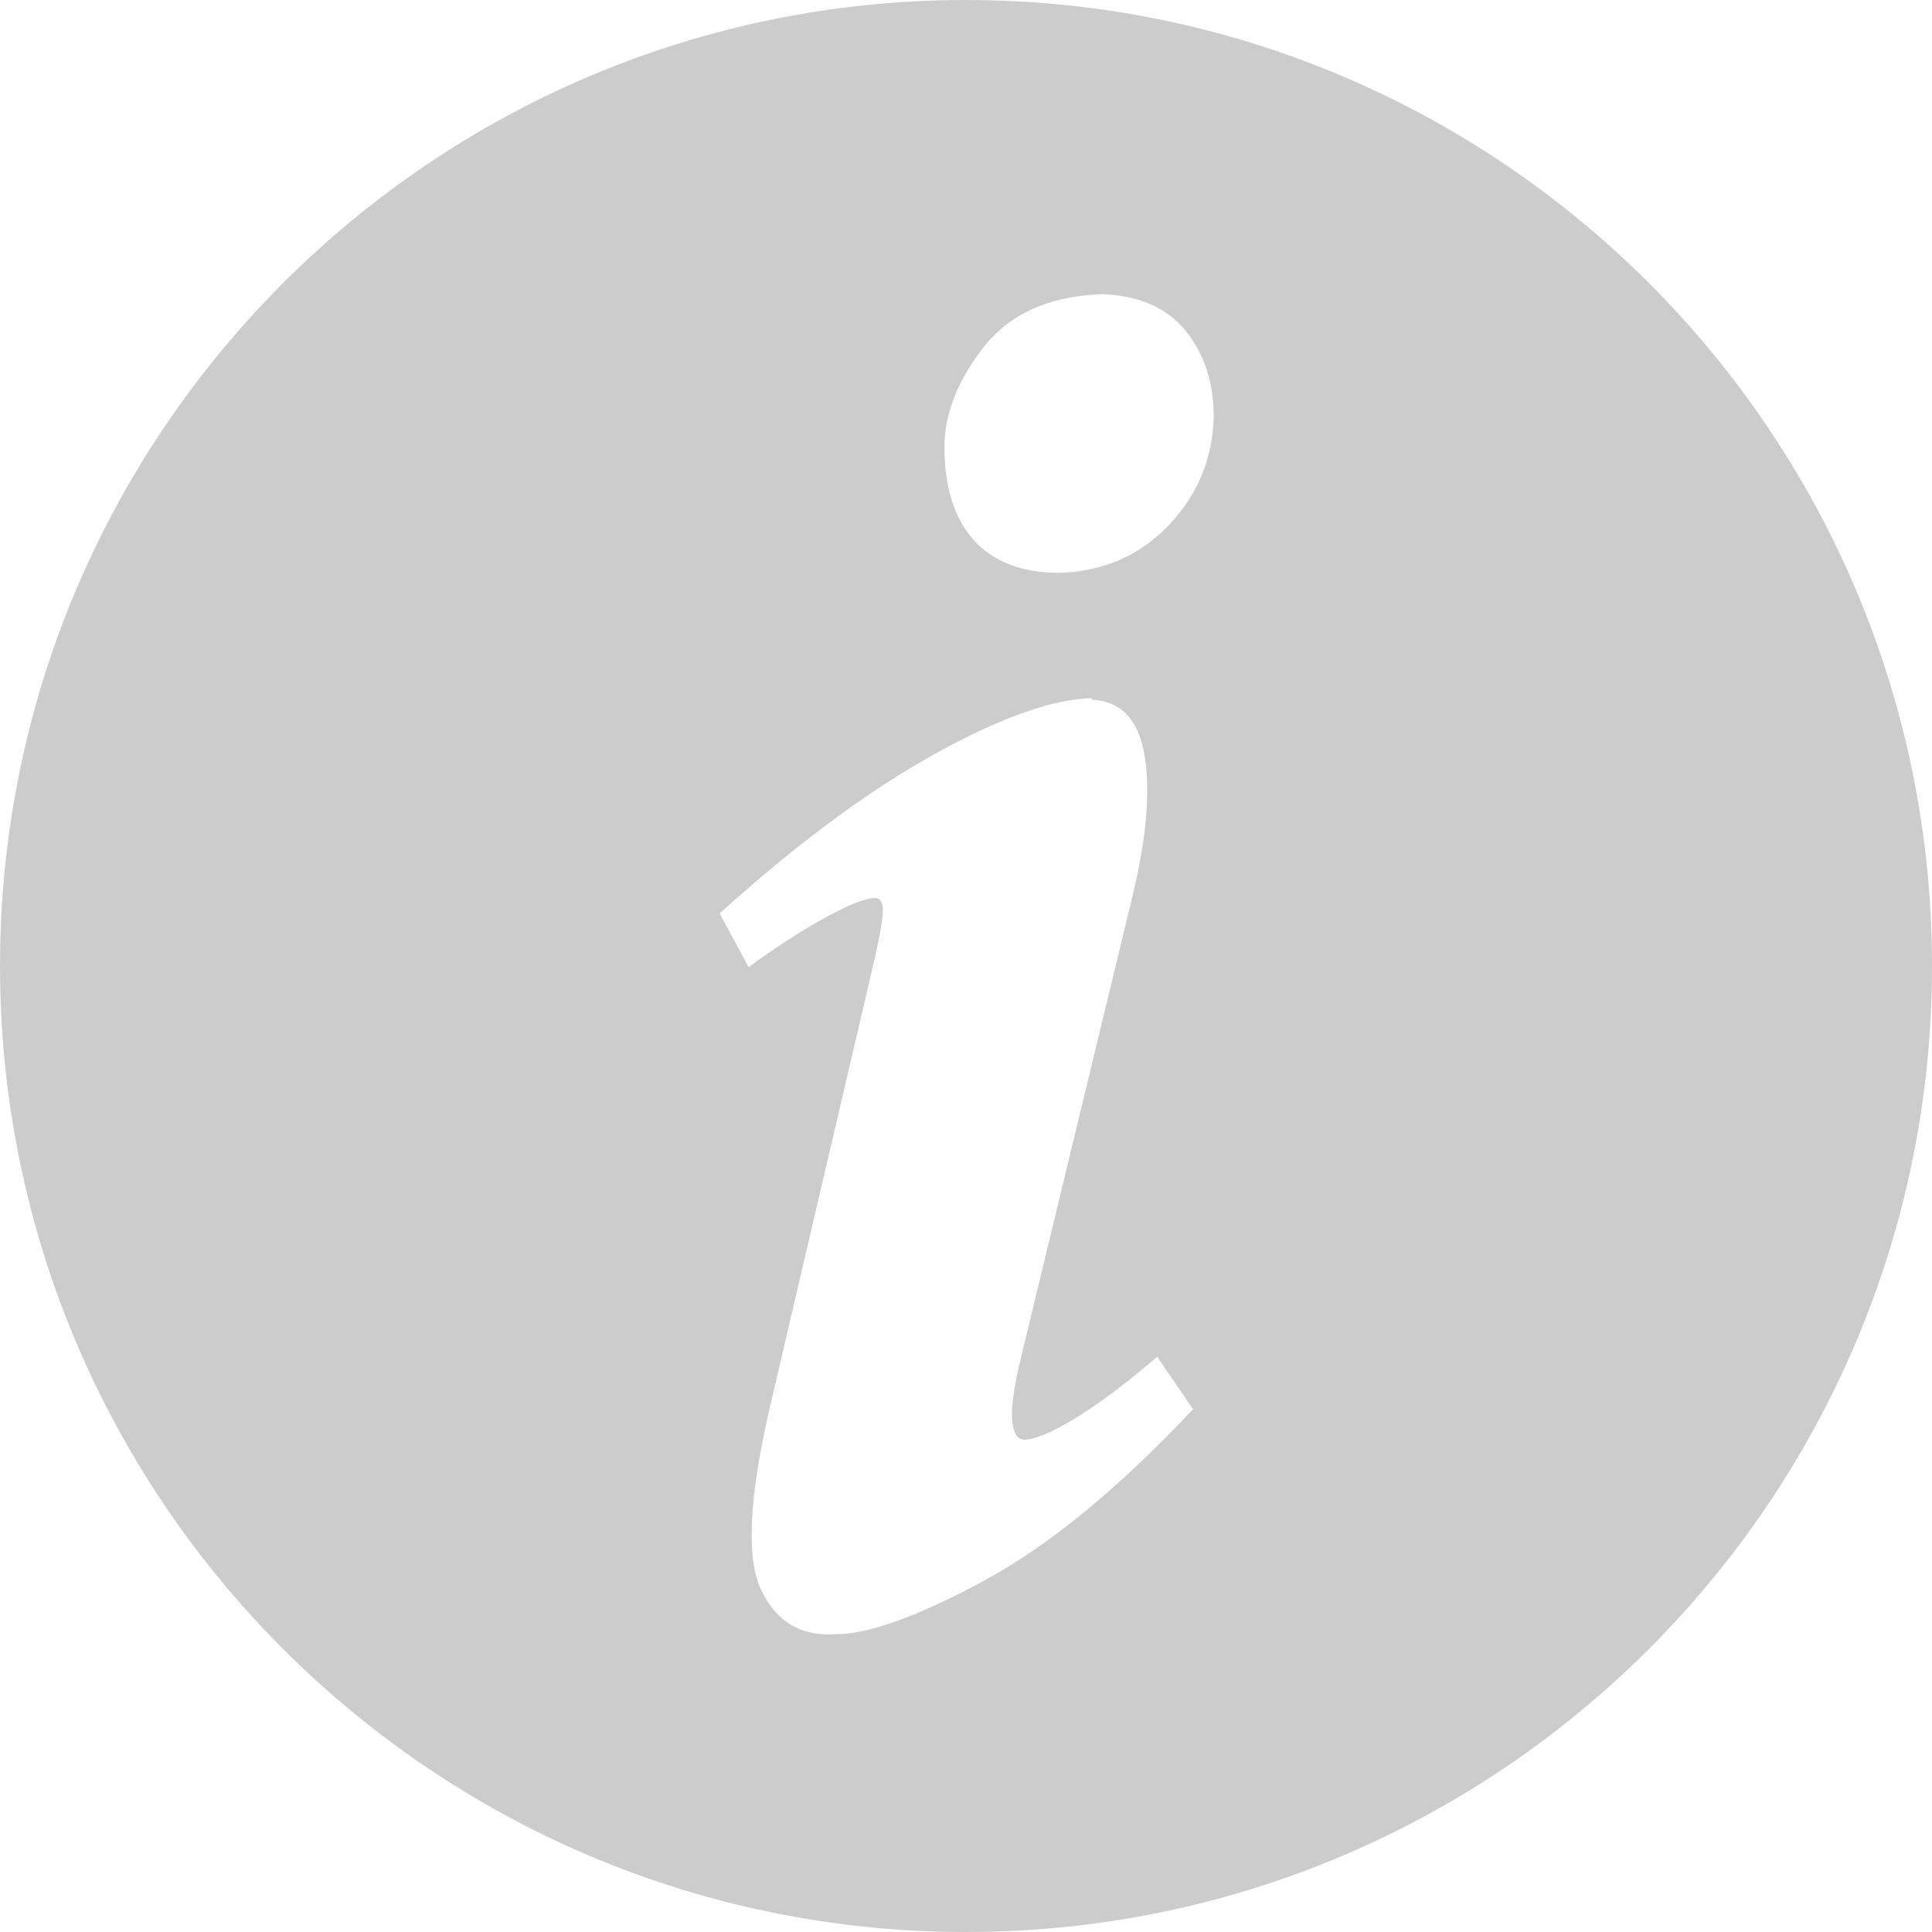 <?xml version="1.0" encoding="UTF-8" standalone="no"?>
<svg xmlns="http://www.w3.org/2000/svg" version="1.1" width="500" height="500" viewBox="0 0 500 500">
    <path d="M 250 -0 c -138, 0 -250, 112 -250, 250 s 112, 250, 250, 250, 250 -112, 250 -250 -112 -250 -250 -250 zm 34.5, 76.1 c 9.99, 0.253, 17.4, 3.41, 22.3, 9.47 s 7.33, 13.5, 7.31, 22.3 c -0.261, 10.8 -4.11, 20.1 -11.6, 28 -7.45, 7.89 -16.9, 12 -28.4, 12.4 -9.68 -0.059 -17.1 -2.9 -22.1 -8.5 -5.03 -5.6 -7.56 -13.6 -7.59 -24 -0.008 -8.53, 3.32 -17.1, 9.97 -25.7, 6.65 -8.62, 16.7 -13.3, 30.1 -13.9 zm -2.12, 105 c 7.62, 0.261, 12.2, 5.01, 13.8, 14.2, 1.59, 9.24, 0.578, 21.4 -3.06, 36.5 l -29, 120 c -1.74, 7.27 -2.47, 12.6 -2.16, 15.9, 0.313, 3.3, 1.39, 4.93, 3.22, 4.88, 2.79 -0.045, 7.23 -1.95, 13.3 -5.66, 6.05 -3.71, 13.1 -8.98, 21 -15.8 l 9.28, 13.6 c -19.5, 20.7 -37.8, 35.7 -54.9, 44.8 -17.1, 9.15 -29.8, 13.6 -38, 13.4 -8.61, 0.543 -14.9 -3.23 -18.8 -11.3 -3.96 -8.08 -3.27 -23.7, 2.06 -46.9 l 26.4 -113 c 1.66 -6.9, 2.63 -11.9, 2.91 -14.9, 0.275 -3.02 -0.453 -4.47 -2.19 -4.41 -2.54, 0.119 -6.84, 1.85 -12.9, 5.19 -6.07, 3.34 -12.6, 7.57 -19.6, 12.7 l -7.5 -13.9 c 20 -18.1, 38.7 -31.9, 55.9 -41.4, 17.2 -9.49, 30.8 -14.2, 40.6 -14.3 z" fill="#cccccc" />
</svg>
